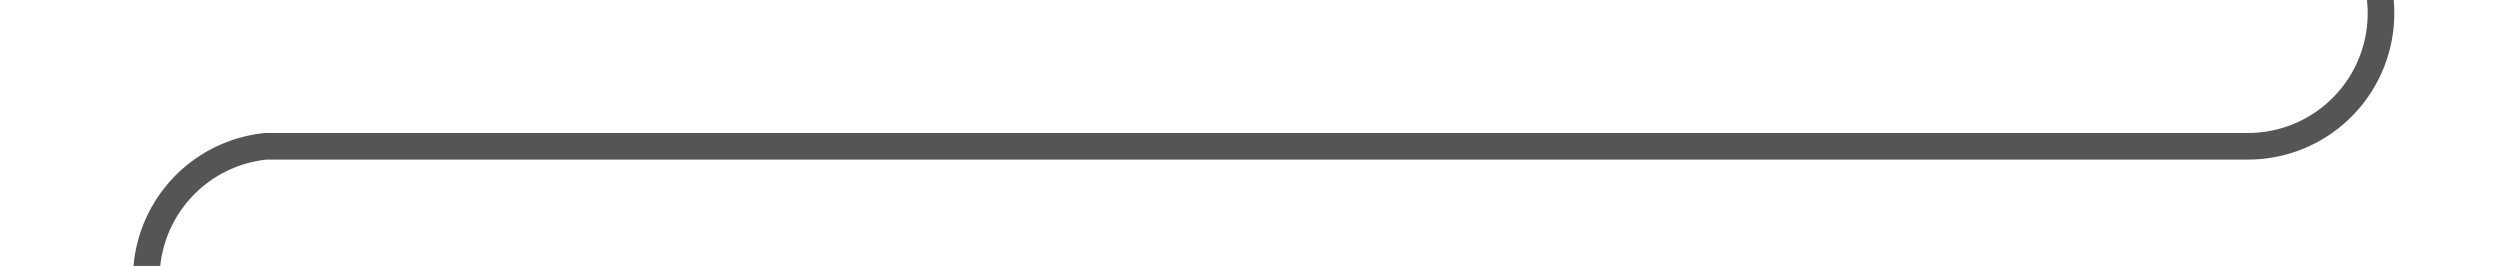 ﻿<?xml version="1.0" encoding="utf-8"?>
<svg version="1.1" xmlns:xlink="http://www.w3.org/1999/xlink" width="94px" height="10px" preserveAspectRatio="xMinYMid meet" viewBox="528 1101  94 8" xmlns="http://www.w3.org/2000/svg">
  <path d="M 617.5 1068  L 617.5 1100  A 5 5 0 0 1 612.5 1105.5 L 538 1105.5  A 5 5 0 0 0 533.5 1110.5 L 533.5 1142  " stroke-width="1" stroke="#555555" fill="none" />
  <path d="M 617.5 1067  A 3 3 0 0 0 614.5 1070 A 3 3 0 0 0 617.5 1073 A 3 3 0 0 0 620.5 1070 A 3 3 0 0 0 617.5 1067 Z M 527.5 1136.3  L 533.5 1143  L 539.5 1136.3  L 533.5 1138.6  L 527.5 1136.3  Z " fill-rule="nonzero" fill="#555555" stroke="none" />
</svg>